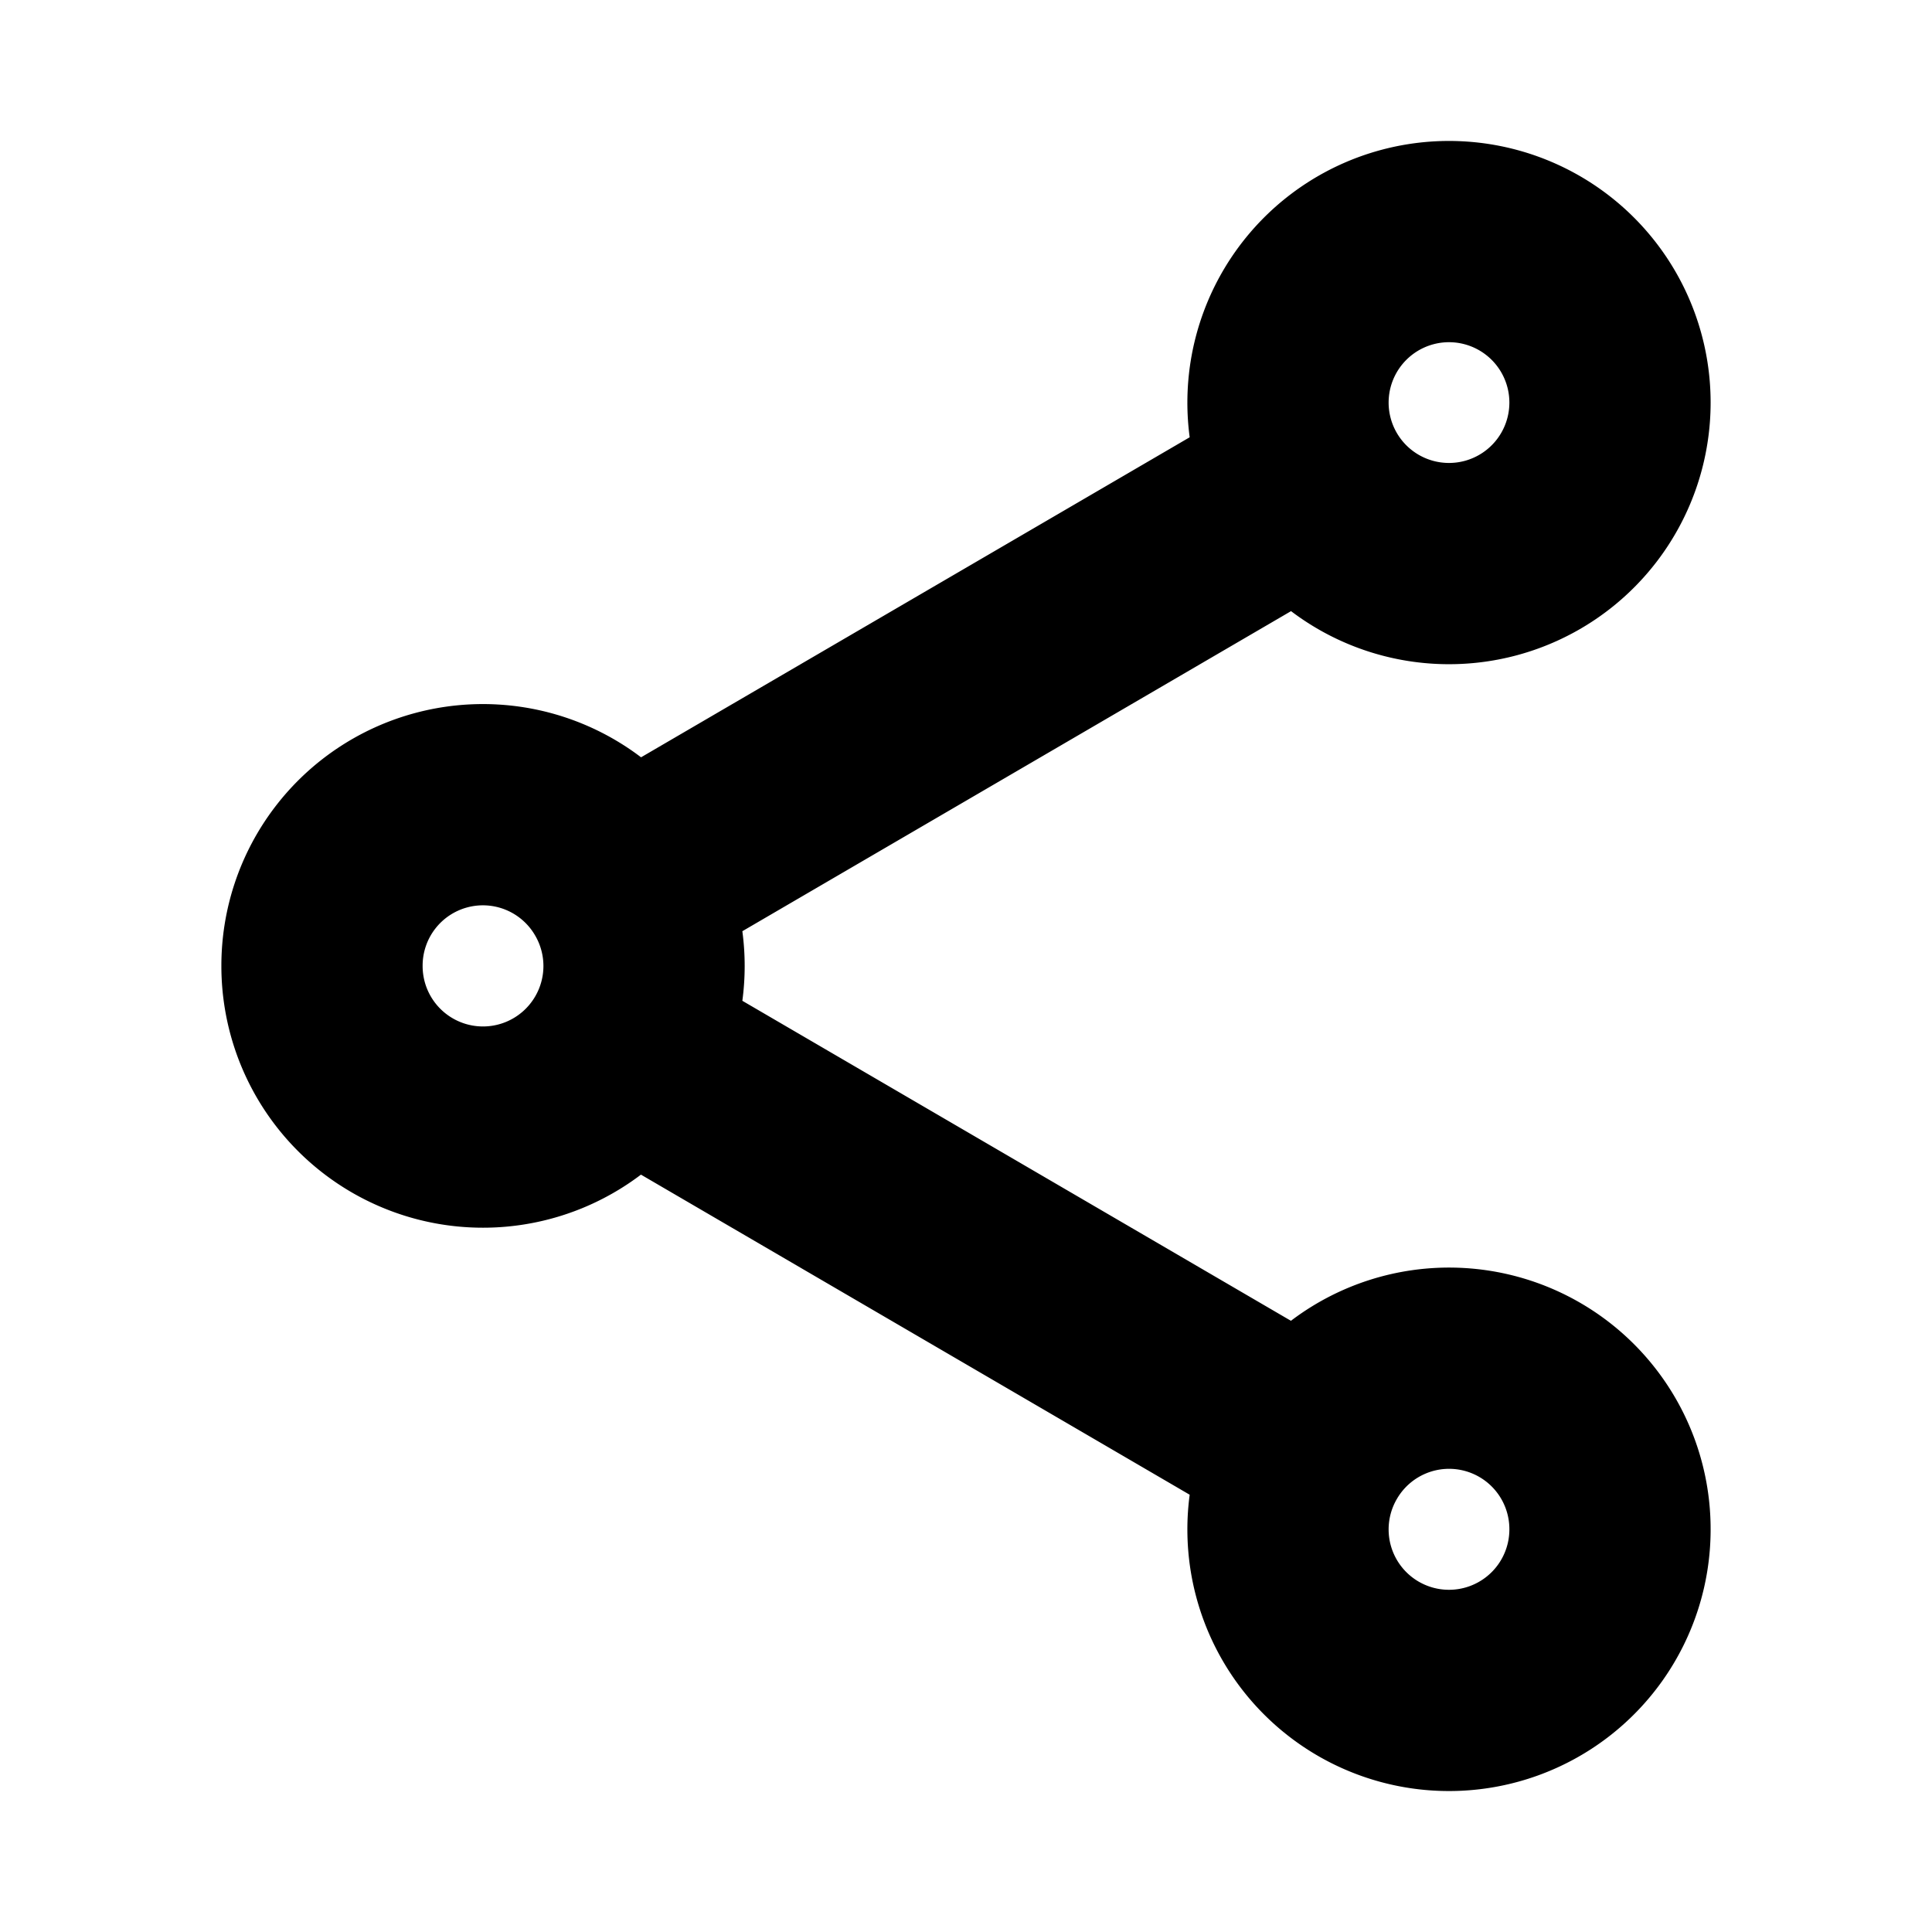 <svg xmlns="http://www.w3.org/2000/svg" xmlns:xlink="http://www.w3.org/1999/xlink" width="24" height="24" viewBox="0 0 24 24"><path fill="none" stroke="currentColor" stroke-linecap="round" stroke-linejoin="round" stroke-width="2.5" d="M16.272 6.008A2 2 0 0 0 20 5a2 2 0 1 0-3.728 1.008m0 0l-8.544 4.984m0 0A1.999 1.999 0 0 0 4 12a2 2 0 0 0 3.728 1.008m0-2.016a2 2 0 0 1 0 2.016m0 0l8.544 4.984m0 0A1.999 1.999 0 0 1 20 19a2 2 0 1 1-3.728-1.008"/></svg>